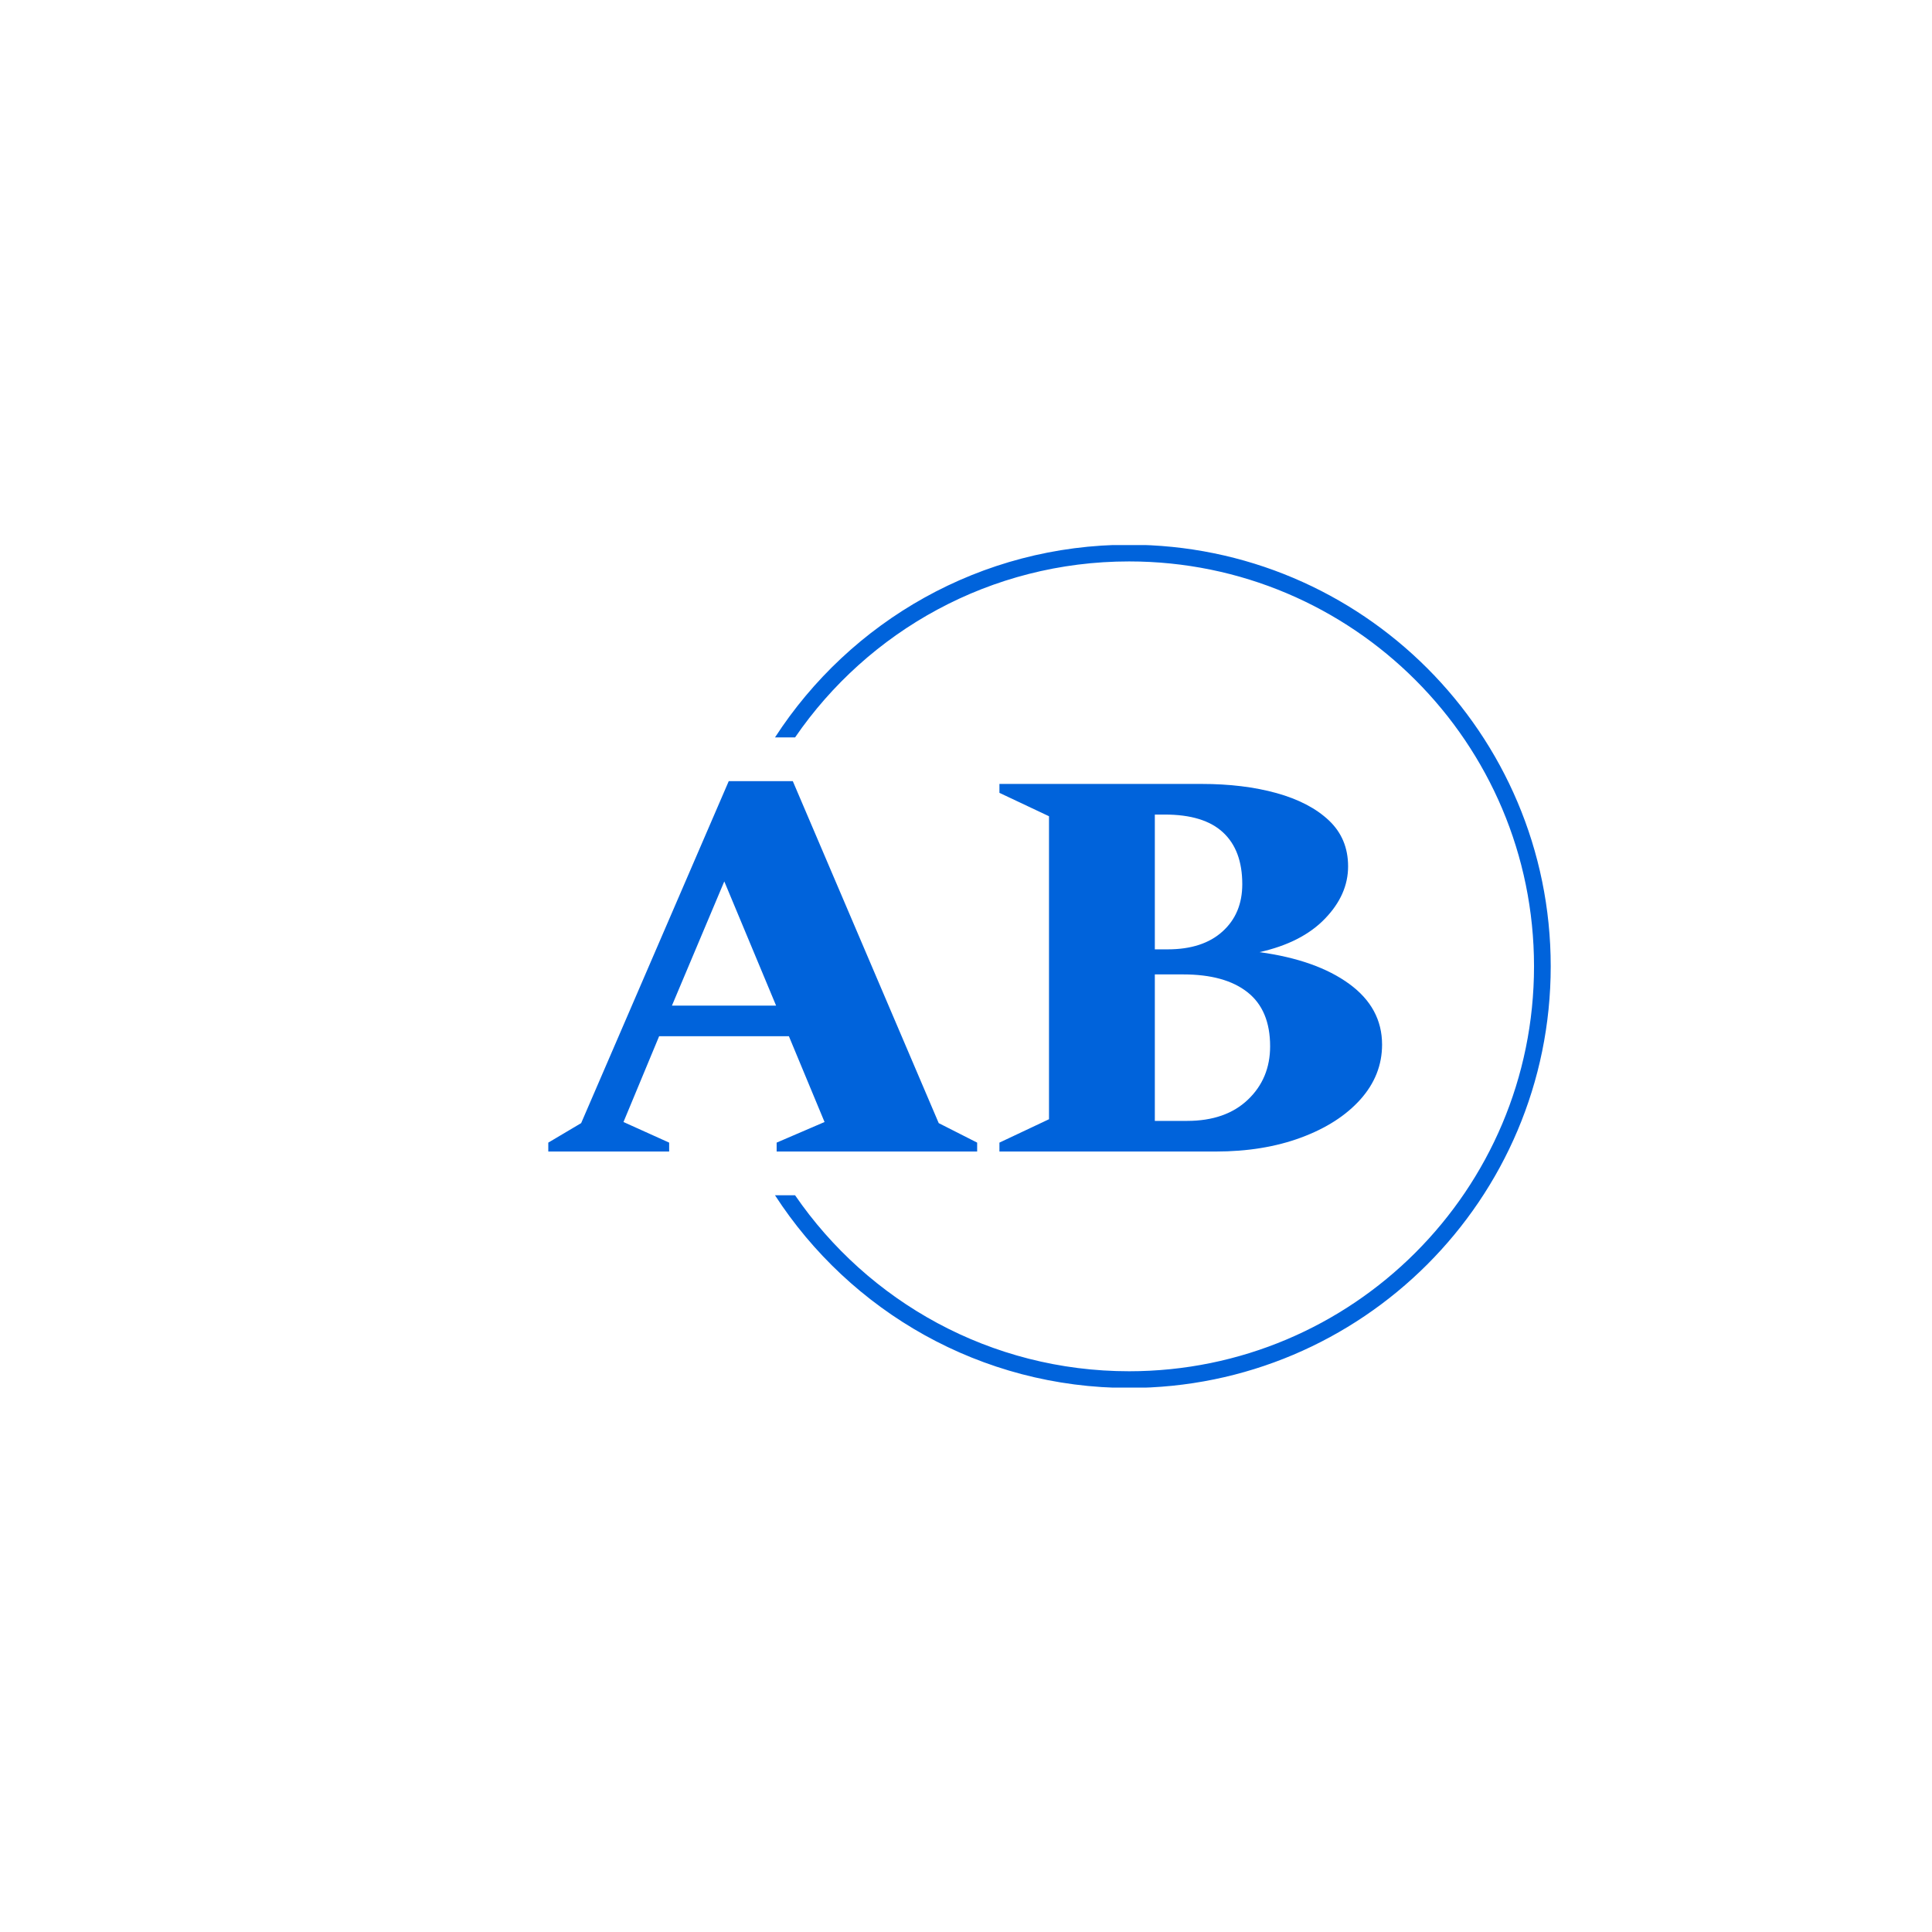 <svg xmlns="http://www.w3.org/2000/svg" version="1.1" xmlns:xlink="http://www.w3.org/1999/xlink" xmlns:svgjs="http://svgjs.dev/svgjs" width="1000" height="1000" viewBox="0 0 1000 1000"><rect width="1000" height="1000" fill="#ffffff"></rect><g transform="matrix(0.7,0,0,0.7,149.576,282.127)"><svg viewBox="0 0 396 247" data-background-color="#ffffff" preserveAspectRatio="xMidYMid meet" height="623" width="1000" xmlns="http://www.w3.org/2000/svg" xmlns:xlink="http://www.w3.org/1999/xlink"><g id="tight-bounds" transform="matrix(1,0,0,1,0.24,-0.1)"><svg viewBox="0 0 395.52 247.2" height="247.2" width="395.52"><g><svg></svg></g><g><svg viewBox="0 0 395.52 247.2" height="247.2" width="395.52"><g transform="matrix(1,0,0,1,75.544,69.309)"><svg viewBox="0 0 244.431 108.582" height="108.582" width="244.431"><g><svg viewBox="0 0 244.431 108.582" height="108.582" width="244.431"><g><svg viewBox="0 0 244.431 108.582" height="108.582" width="244.431"><g><svg viewBox="0 0 244.431 108.582" height="108.582" width="244.431"><g id="textblocktransform"><svg viewBox="0 0 244.431 108.582" height="108.582" width="244.431" id="textblock"><g><svg viewBox="0 0 244.431 108.582" height="108.582" width="244.431"><g transform="matrix(1,0,0,1,0,0)"><svg width="244.431" viewBox="0.5 -33.25 74.85 33.25" height="108.582" data-palette-color="#0063db"><path d="M11.35 0L0.5 0 0.5-0.8 3.45-2.55 16.7-33.25 22.45-33.25 35.55-2.55 39-0.8 39 0 21 0 21-0.8 25.3-2.65 22.1-10.35 10.45-10.35 7.25-2.65 11.35-0.8 11.35 0ZM16.3-24.25L11.6-13.1 20.95-13.1 16.3-24.25ZM60.4 0L41 0 41-0.8 45.45-2.9 45.45-30.1 41-32.2 41-33 59.15-33Q62.9-33 65.87-32.18 68.85-31.35 70.57-29.73 72.3-28.1 72.3-25.6L72.3-25.6Q72.3-23.05 70.22-20.9 68.15-18.75 64.35-17.9L64.35-17.9Q69.45-17.2 72.4-15.05 75.35-12.9 75.35-9.6L75.35-9.6Q75.35-6.85 73.4-4.67 71.45-2.5 68.07-1.25 64.7 0 60.4 0L60.4 0ZM55.85-30.25L55.85-30.25 54.95-30.25 54.95-18.15 56.1-18.15Q59.25-18.15 61.02-19.75 62.8-21.35 62.8-24L62.8-24Q62.8-27.05 61.07-28.65 59.35-30.25 55.85-30.25ZM57.5-15.9L57.5-15.9 54.95-15.9 54.95-2.75 57.85-2.75Q61.3-2.75 63.3-4.65 65.3-6.55 65.3-9.45L65.3-9.45Q65.3-12.7 63.27-14.3 61.25-15.9 57.5-15.9Z" opacity="1" transform="matrix(1,0,0,1,0,0)" fill="#0063db" class="undefined-text-0" data-fill-palette-color="primary" id="text-0"></path></svg></g></svg></g></svg></g></svg></g></svg></g></svg></g></svg></g><g><path d="M245.816 0c68.262 0 123.6 55.338 123.6 123.6 0 68.262-55.338 123.6-123.6 123.6-43.522 0-81.791-22.495-103.813-56.492h5.885c21.394 31.16 57.274 51.596 97.928 51.596 65.558 0 118.704-53.146 118.704-118.704 0-65.558-53.146-118.704-118.704-118.704-40.653 0-76.534 20.436-97.928 51.596l-5.885 0c22.022-33.997 60.291-56.492 103.813-56.492z" fill="#0063db" stroke="transparent" data-fill-palette-color="tertiary"></path></g></svg></g><defs></defs></svg><rect width="395.52" height="247.2" fill="none" stroke="none" visibility="hidden"></rect></g></svg></g></svg>
